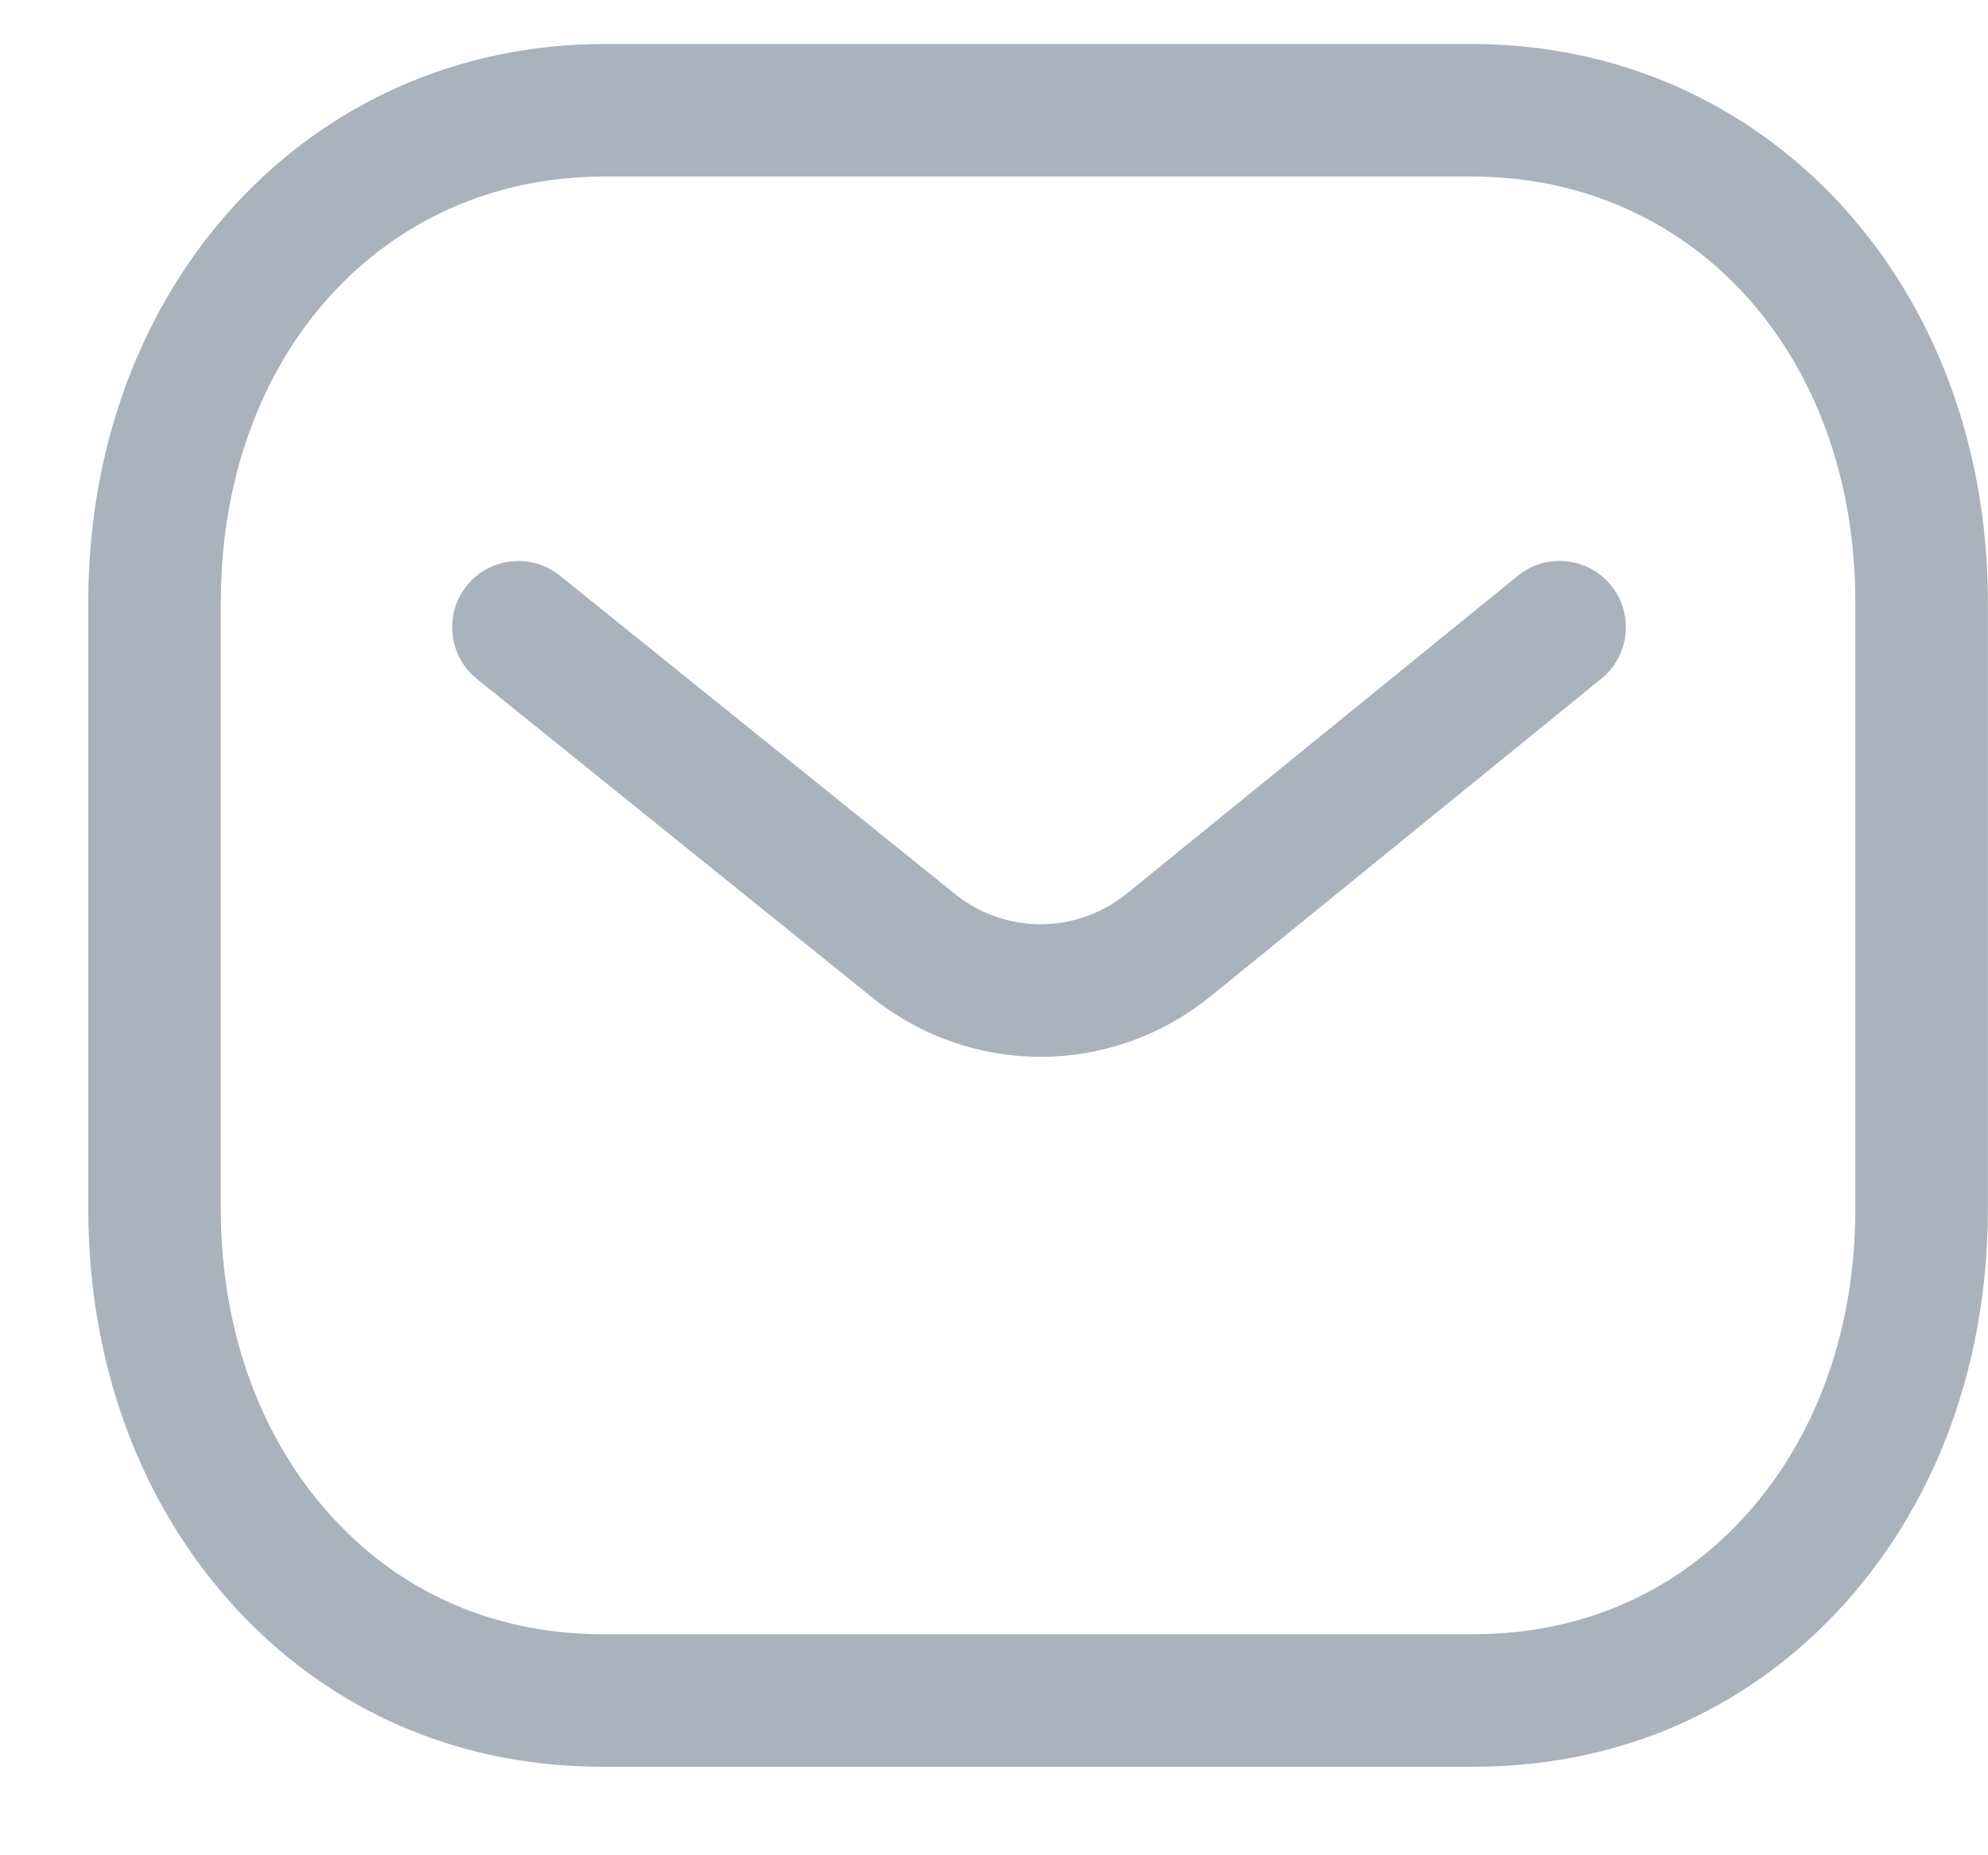 <svg width="15" height="14" viewBox="0 0 15 14" fill="none" xmlns="http://www.w3.org/2000/svg">
<path fill-rule="evenodd" clip-rule="evenodd" d="M11.105 0.332C13.325 0.332 14.999 2.143 14.999 4.545V9.124C14.999 10.353 14.565 11.464 13.775 12.252C13.066 12.958 12.147 13.332 11.116 13.332H4.547C3.519 13.332 2.6 12.959 1.891 12.252C1.101 11.464 0.666 10.353 0.666 9.124V4.545C0.666 2.143 2.34 0.332 4.56 0.332H11.105ZM11.105 1.332H4.56C2.883 1.332 1.666 2.683 1.666 4.545V9.124C1.666 10.086 1.997 10.945 2.597 11.543C3.114 12.06 3.789 12.332 4.549 12.332H11.105C11.107 12.331 11.112 12.332 11.116 12.332C11.877 12.332 12.551 12.06 13.069 11.543C13.669 10.945 13.999 10.086 13.999 9.124V4.545C13.999 2.683 12.782 1.332 11.105 1.332ZM12.156 4.418C12.33 4.632 12.297 4.947 12.083 5.121L9.121 7.529C8.746 7.827 8.298 7.975 7.851 7.975C7.405 7.975 6.96 7.828 6.588 7.533L3.598 5.123C3.383 4.949 3.349 4.634 3.522 4.419C3.696 4.205 4.011 4.171 4.225 4.344L7.213 6.752C7.588 7.049 8.117 7.049 8.495 6.749L11.452 4.345C11.667 4.17 11.981 4.203 12.156 4.418Z" fill="#AAB2BD"/>
</svg>
